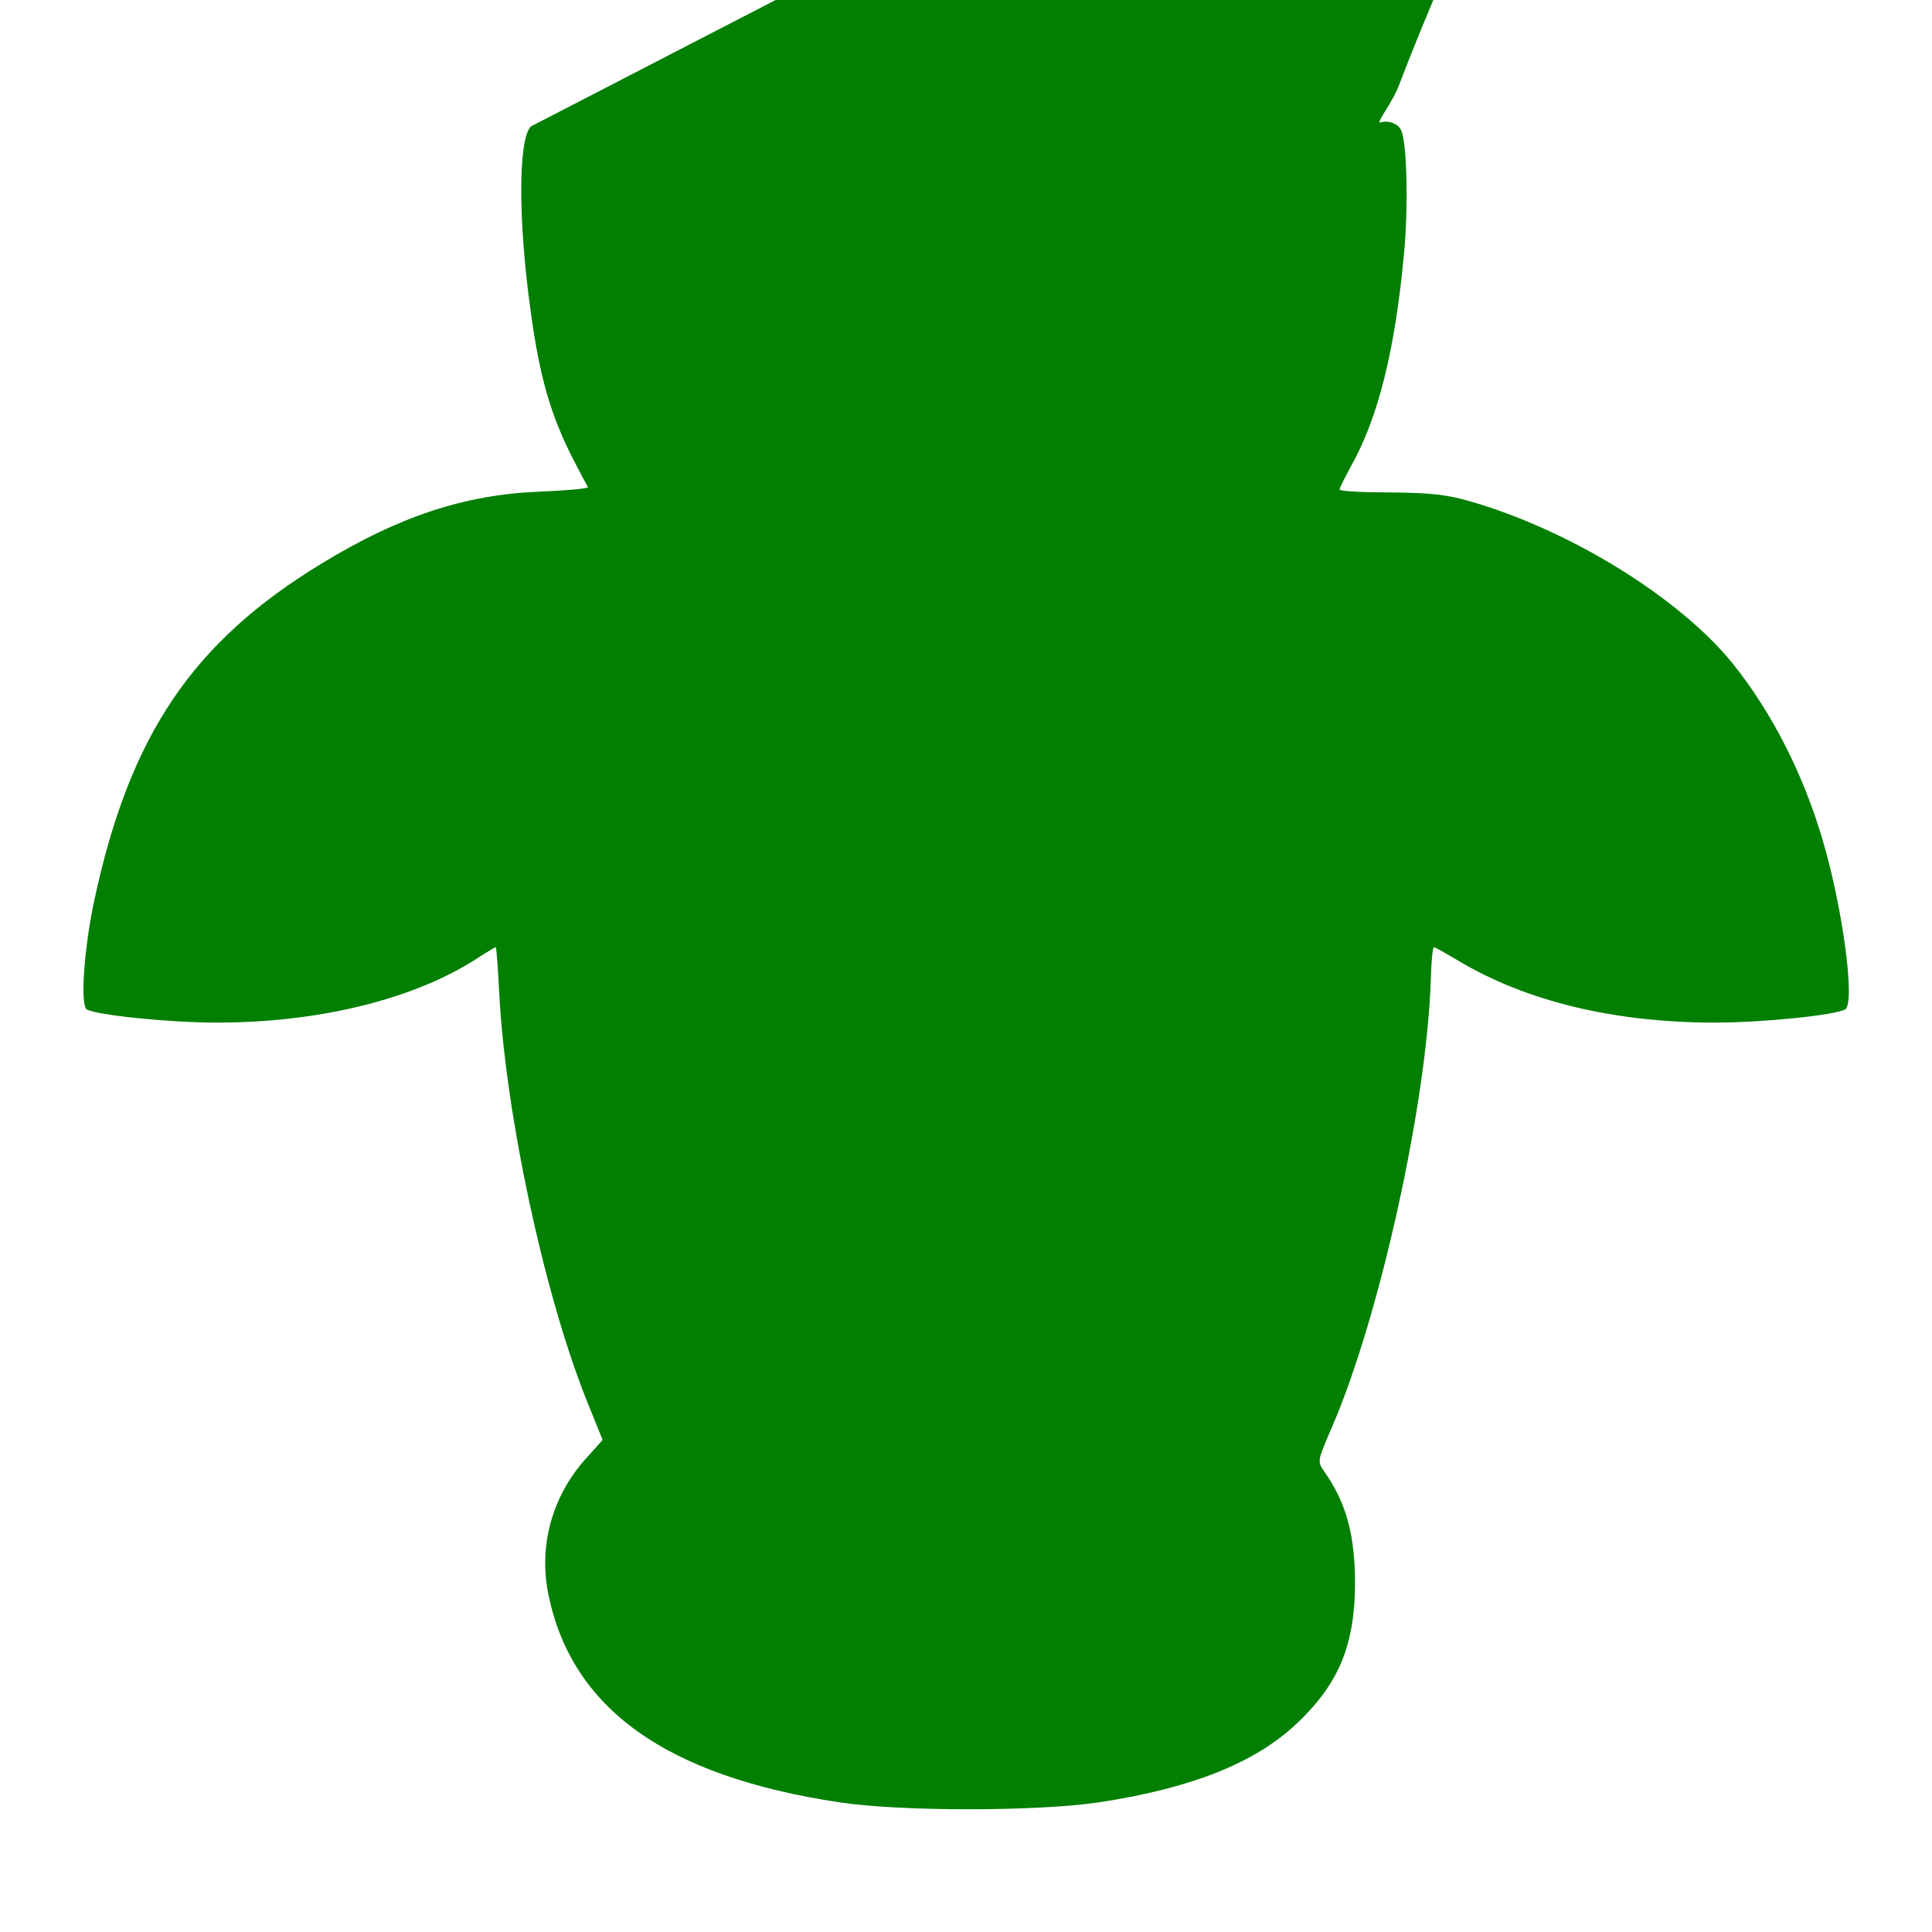 <svg version="1.0" xmlns="http://www.w3.org/2000/svg"
 width="512pt" height="512pt" viewBox="0 0 512 512"
 preserveAspectRatio="xMidYMid meet">

<g transform="translate(0,512) scale(0.1,-0.1)"
fill="#007F00" stroke="none"> <!-- Color verde más fuerte -->
<path d="M1407 4785 c-34 -33 -34 -251 -1 -487 24 -179 54 -281 116 -401 18
-34 34 -65 36 -68 1 -4 -57 -9 -130 -12 -196 -8 -370 -65 -575 -190 -344 -209
-510 -456 -604 -897 -26 -124 -37 -274 -19 -285 25 -15 217 -35 345 -35 269 0
517 61 683 166 29 19 54 34 56 34 1 0 6 -55 9 -122 17 -320 117 -789 230
-1075 l44 -109 -43 -48 c-91 -100 -128 -234 -100 -365 63 -300 312 -478 768
-547 161 -25 528 -25 693 0 241 37 409 103 520 207 112 105 155 208 156 370 0
132 -23 216 -82 300 -18 26 -18 27 20 115 128 295 253 864 263 1192 1 45 5 82
8 82 3 0 31 -16 63 -35 180 -108 413 -165 682 -165 128 0 320 20 345 35 
27 
17-6 
266 
-59 
446 
-51 
175 
-133 
337 
-237 
468 
-141 
176 
-434 
357 
-700 
433 
-63 
18 
-105 
22 
-211 
23 
-73 
0 
-133 
3 
-133 
8  
0  
4  
14  
31  
30  
61  
72  
128  
117  
306  
141  
566  
11  
118  
8  
286  
-7  
323  
-7  
19  
-35  
30  
-57  
22  
-8   
4   
32   
50   
52   
103   
67   
176   
166   
405   
228   
527   
51   
102   
71   
131   
137   
195   
42   
41   
117   
103   
167   
138   
l-92   
62    
84    
24    
216    
63    
489    
4    
l-67    
21    
92    
63    
c-119    
82    
236     
196     
277     
273     
55     
102     
139     
291     
218     
490     
42     
104     
81     
193     
87     
197     
17     
12     
33     
9     
49     
-7z m166    
484    
c120    
278    
184    
367    
360    
499    
48    
36    
84    
69    
80    
72    
5    
4    
43    
28    
87    
54    
l79    
47    
83    
86c129    
134c210c279c247c440c18c78c47c303c46c350l1c30c15c35c8c19c47c109c86c199z m2052
55 c9 c72 c23 c159 c30 c193 c38 c167 c124 c321 c255 c457 l76 c78 l79 c47 c44
27 c84 c51 c88 c55 c5 c4 c20 c28
55 c62 c87 c161
230 c215
41 c59
143 c266
204 c415
57 c139
63 c131
39 c57z m780
630 c509
136
864
594
865
1116
1
309
132
926
262
1219 l23 l51 l48 l34 l26 l18 l44 l24 l705 l0 l705 l0 l73 l37 l84 l42 l67 l21 l92

63

119

82

236

196

277

273

55

102

139

291

218

490

42

104

81

193

87

197

17

12 

33 

9 

49 

7z m166 

484 

120 

278 

184 

367 

360 

499 

48 

36 

84 

69 

80 

72 

5 

4 

43 

28 

87 

54 

l79 

47 

83 

86c129 

134c210c279c247c440c18c78c47c303c46c350l1c30c15c35c8c19c47z m2052

55

9

72

23

159

30

193

38

167

124

321

255

457l76l78l79l47l44l27l84l51l88l55l5l4l20l28z m780m630m509m136m864m594m865m1116m1m309m132m926m262m1219m23m51m48m34m26m18m44m24m705m0m705m0m73m37z m1230 m15 m57 m25 m118 m80 m135 m122 m12 m27 m10 m31 m61 m101 m186 m185 m310 m419 m354 m675 m8 m47 m15 m87 m15 m89 z"/>
<path d="M2035M2870M59M24M98M106M66M39M206M10M201M14M118M17M10M10M10M10M10M10M10M10"/>
<path d="M3010 M2854 M98 M83 M106 M278 M14 M369 M87 M201 M10 M220 M148 M14 M118 M17 M10 M10"/>
<path d="M1880 M777 M39 M20 M39 M66 M2 M113 M60 M68 M157 M95 M199 M53"/>
<path d="M3089 M763 M87 M45 M125 M123 M77 M157 M28 M20 M69 M20"/>
</g>
</svg>
